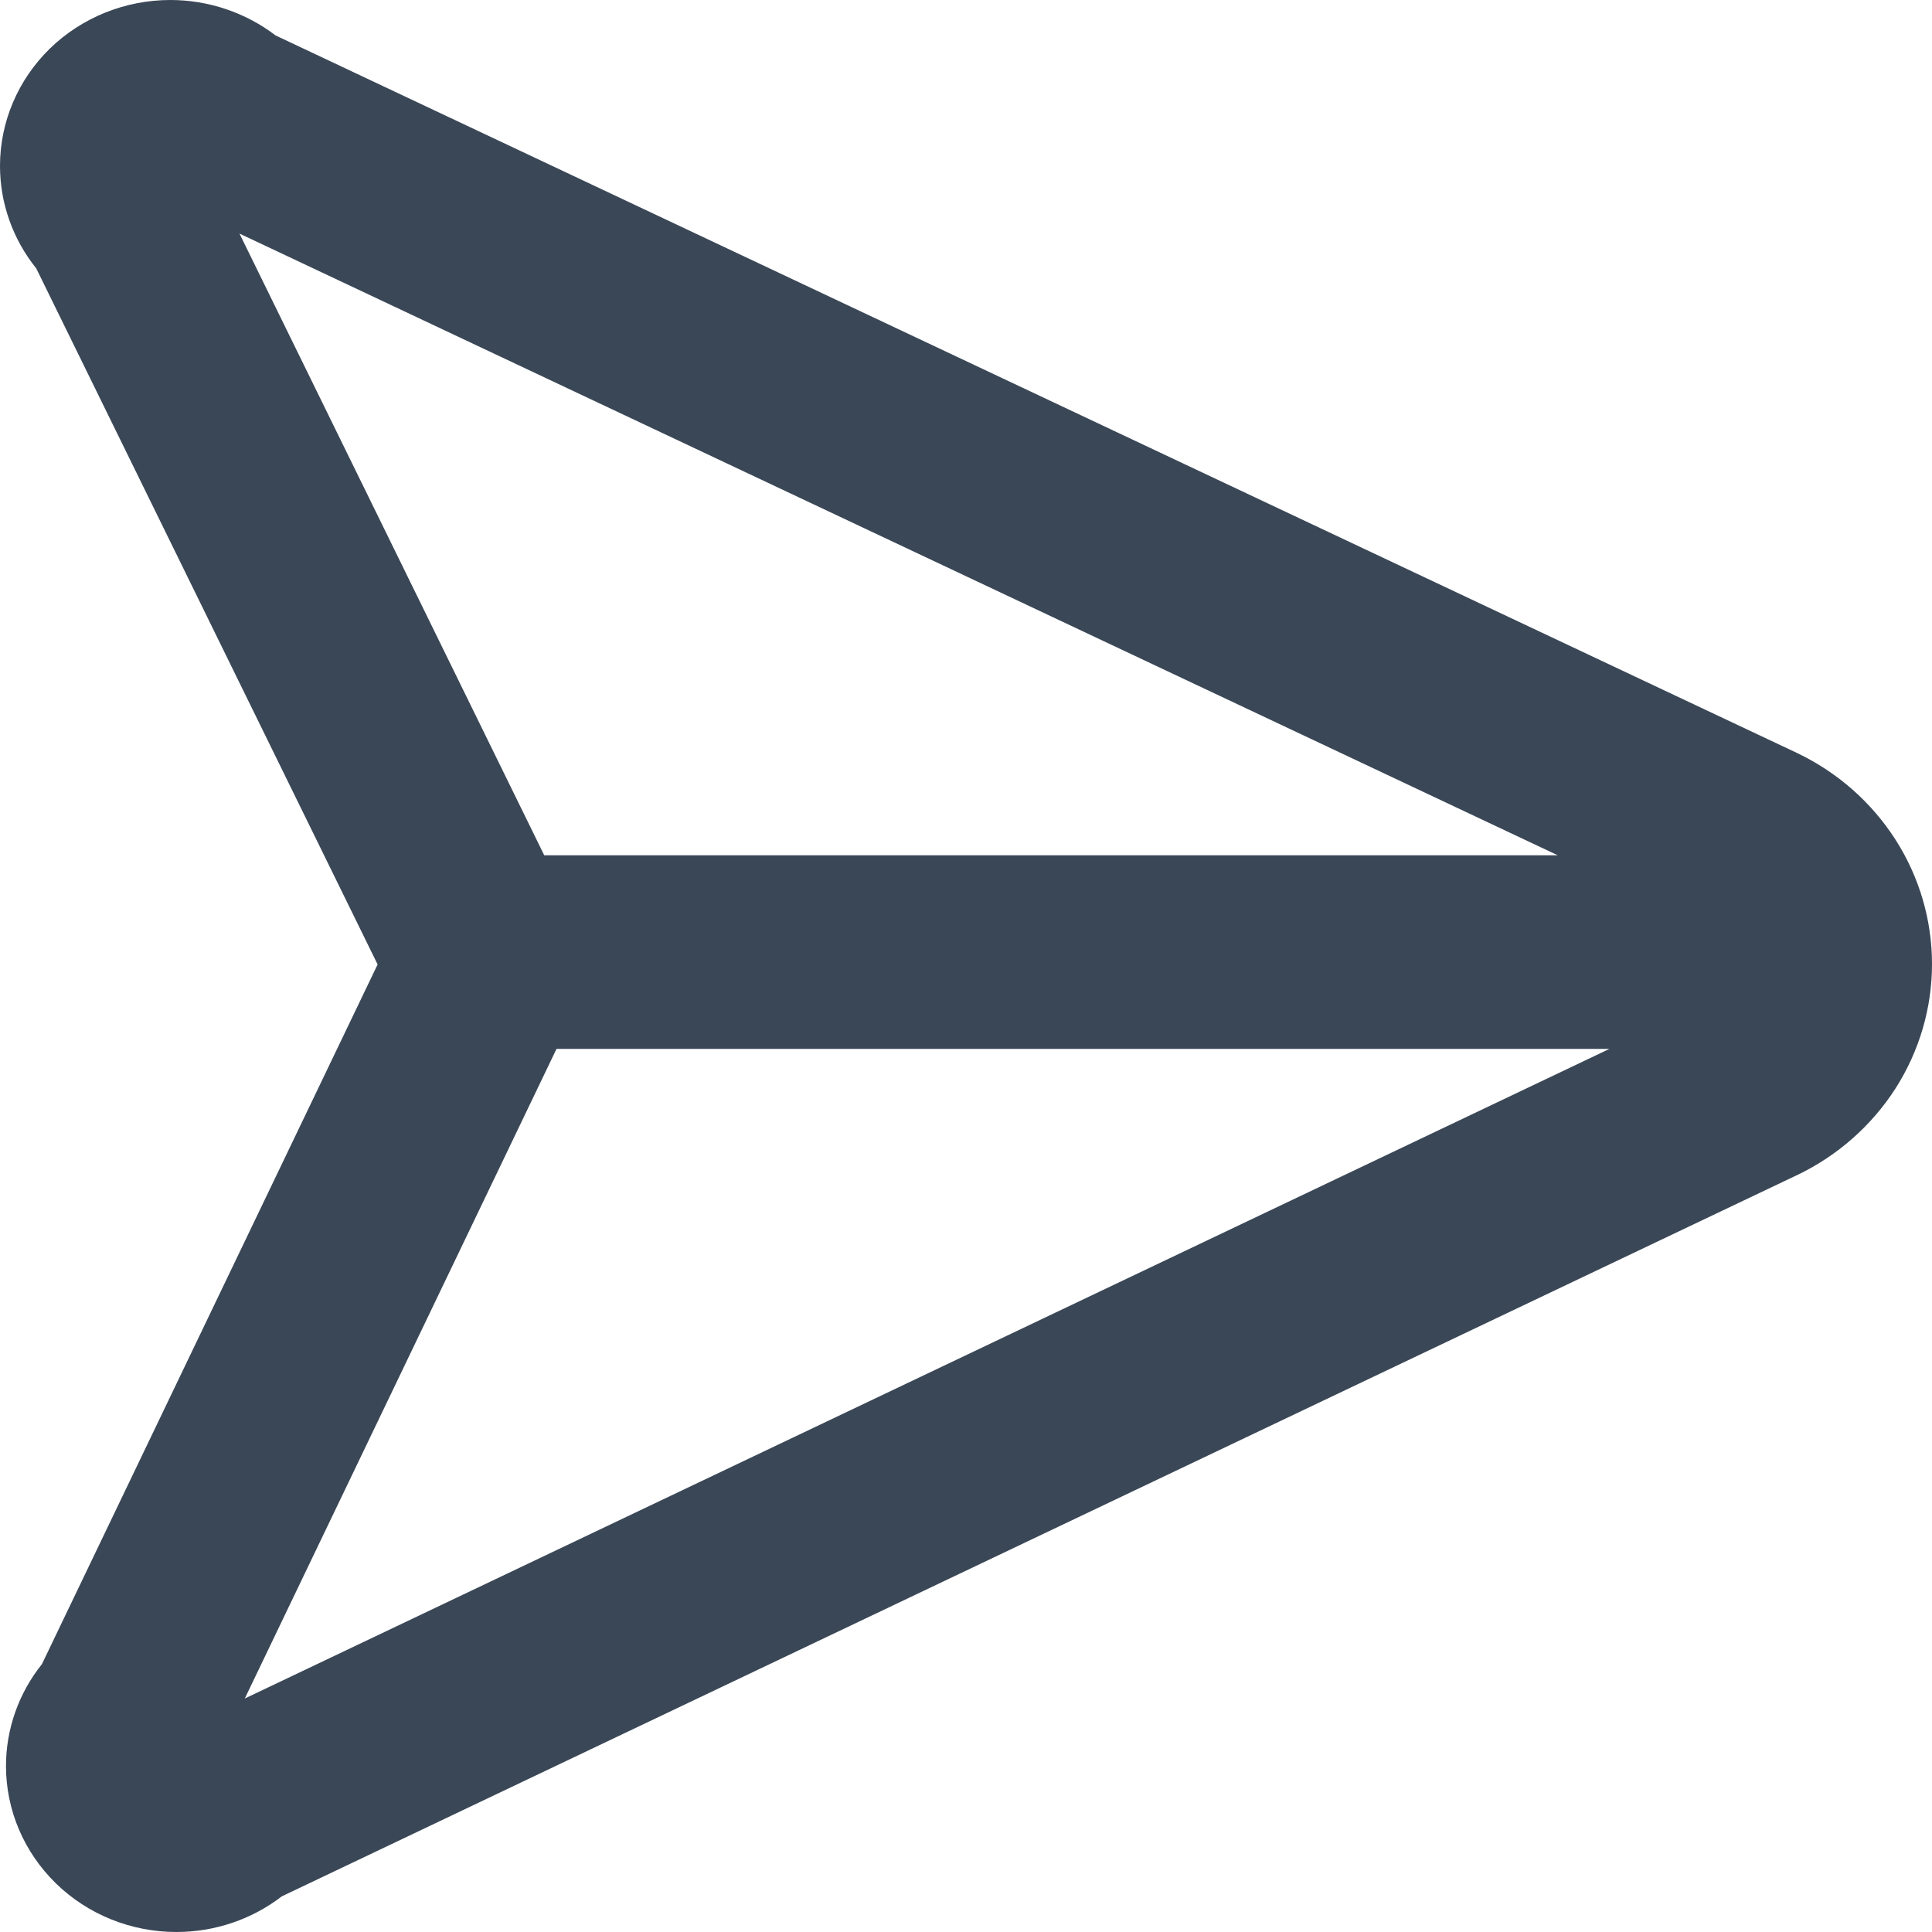 <svg width="20" height="20" viewBox="0 0 20 20" fill="none" xmlns="http://www.w3.org/2000/svg">
<path fill-rule="evenodd" clip-rule="evenodd" d="M18.601 12.166C19.021 11.965 19.374 11.654 19.622 11.268C19.869 10.881 20 10.435 20 9.98C20 9.524 19.869 9.078 19.622 8.692C19.374 8.305 19.021 7.994 18.601 7.794L2.853 0.367C2.544 0.131 2.16 0 1.763 0C1.296 0 0.847 0.181 0.516 0.503C0.186 0.825 0 1.262 0 1.718C0 2.104 0.133 2.477 0.375 2.778L3.909 9.984L0.434 17.227C0.194 17.527 0.062 17.898 0.062 18.282C0.062 18.738 0.248 19.174 0.579 19.497C0.909 19.819 1.358 20 1.826 20C2.224 20 2.608 19.869 2.917 19.631L18.6 12.166L18.601 12.166ZM16.126 8.854L2.479 2.418L5.634 8.854H16.126ZM5.761 10.858L2.534 17.583L16.661 10.858H5.761Z" fill="#3A4757"/>
</svg>